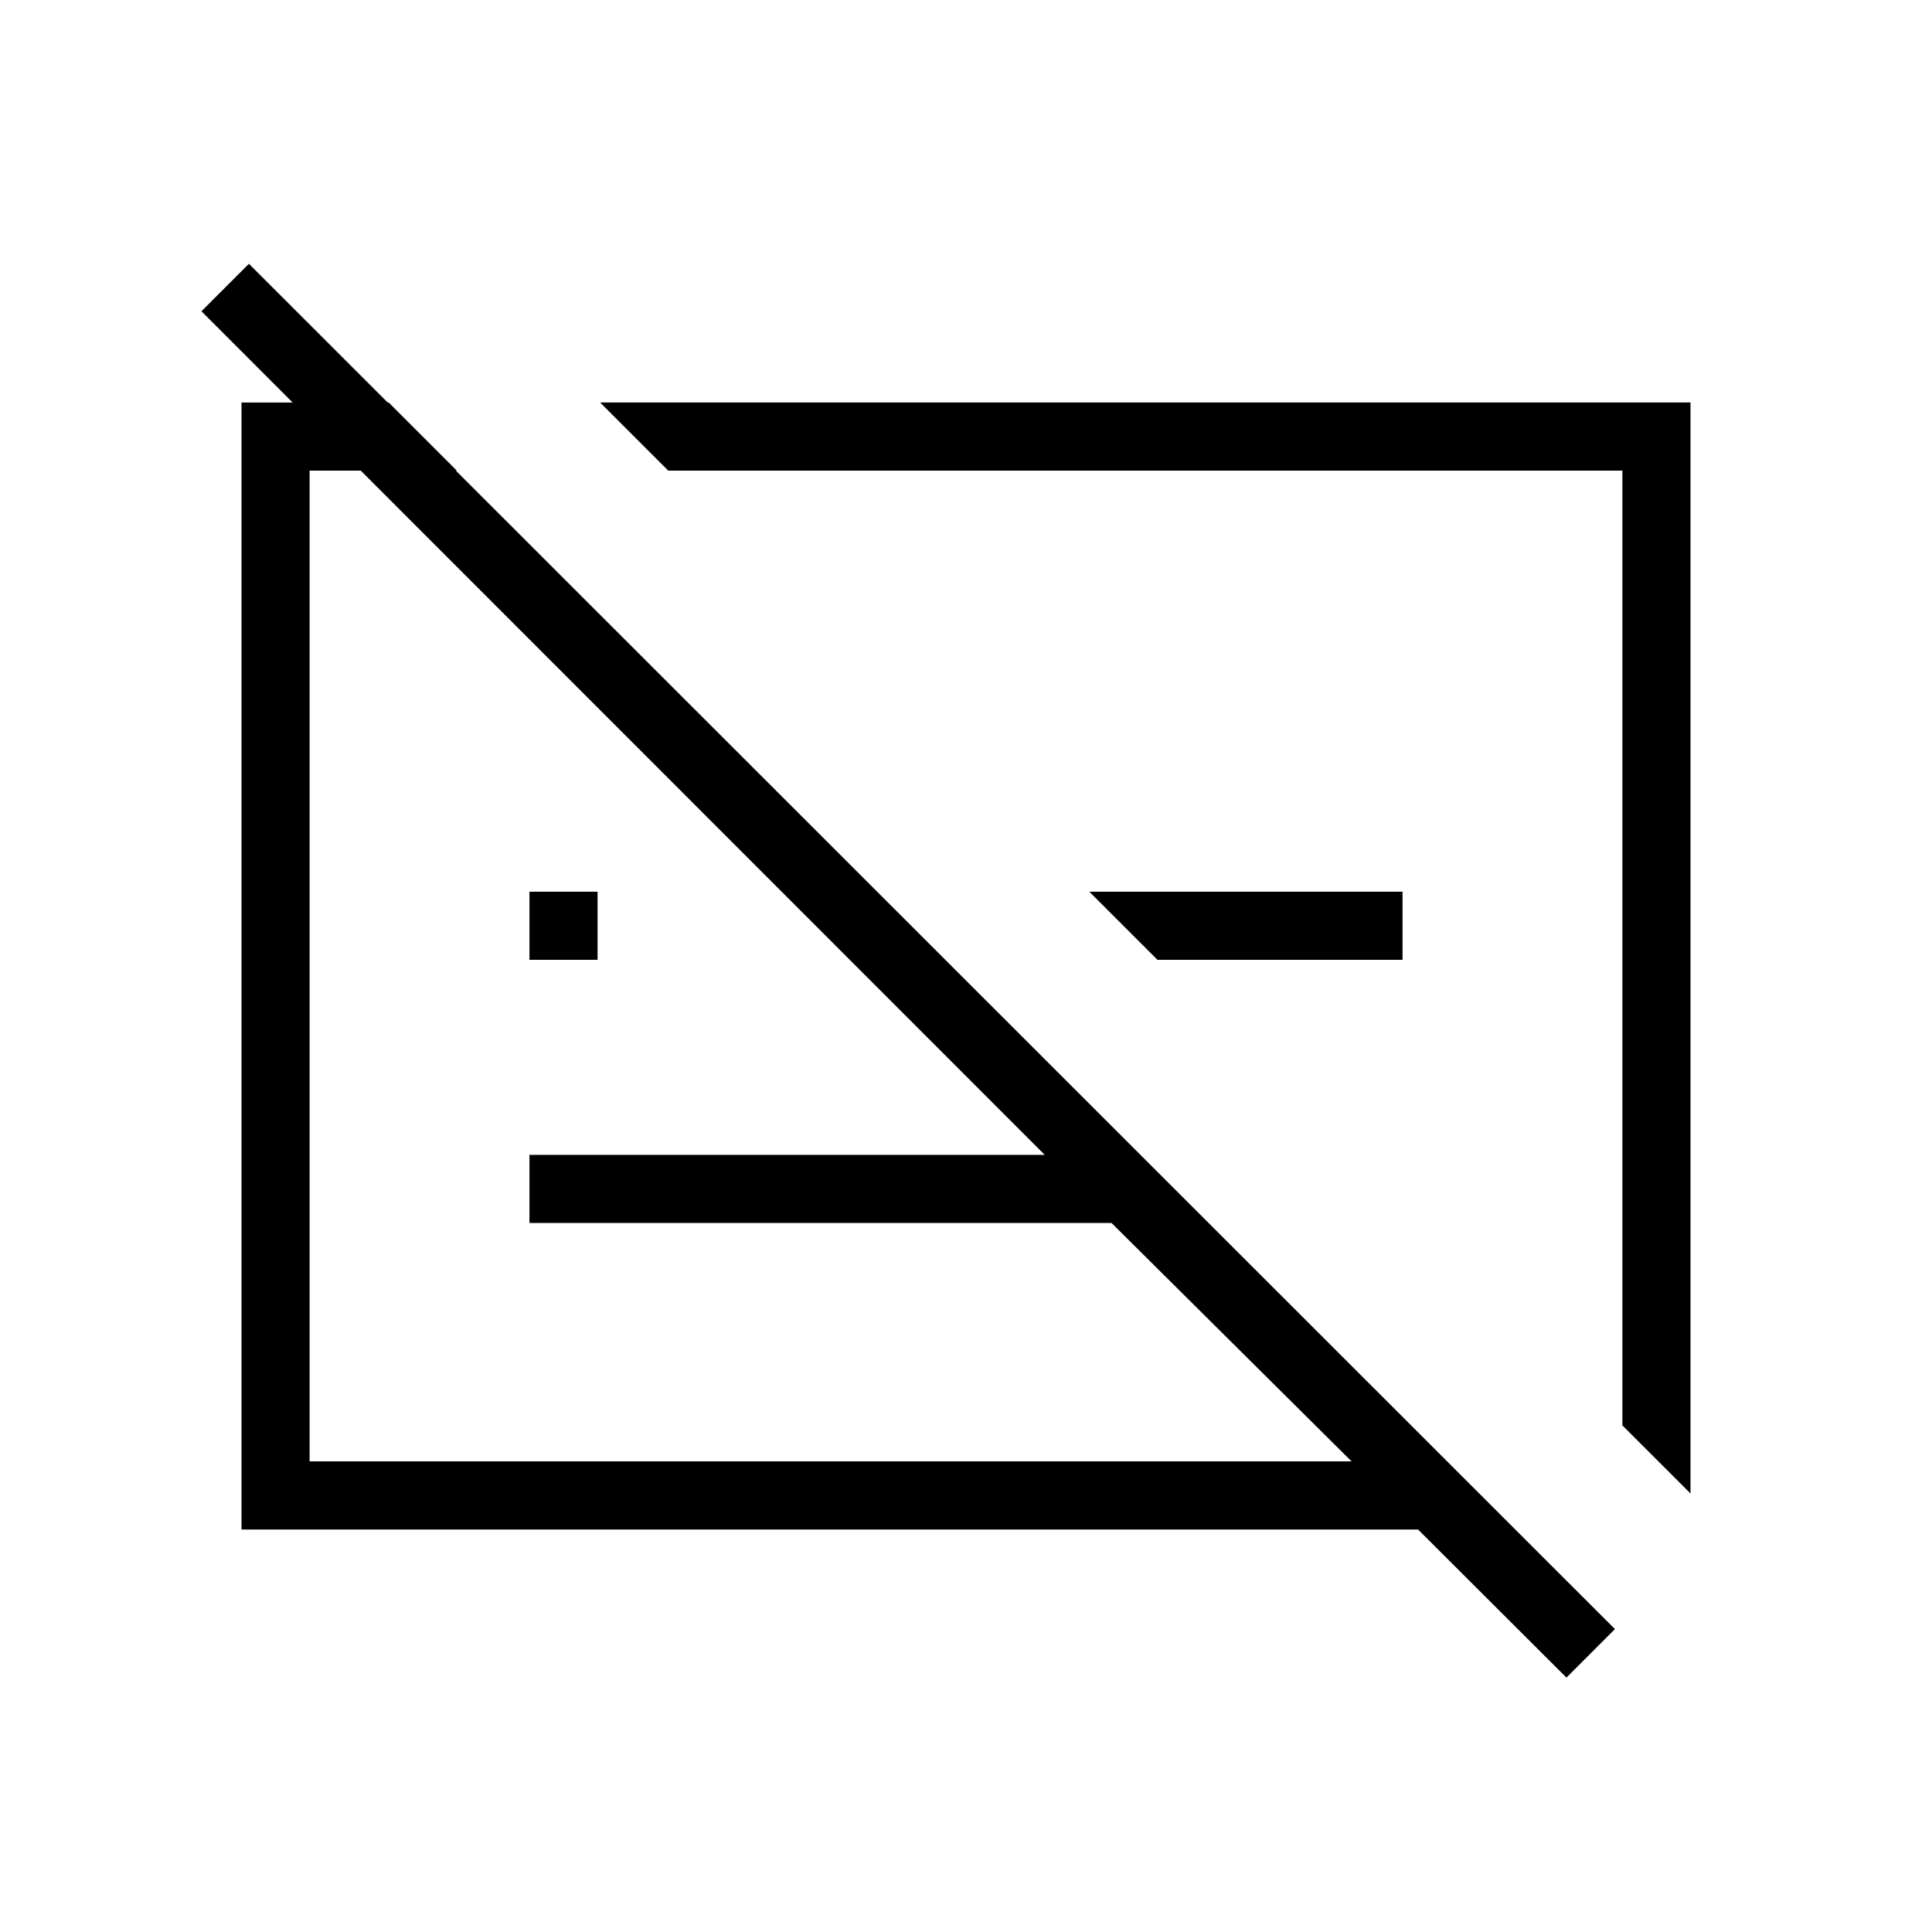 <svg xmlns="http://www.w3.org/2000/svg" height="40" viewBox="0 -960 960 960" width="40"><path d="M120-200v-560h73.13l33.84 33.85h-73.12v492.3h517.74L552.31-352.31H263.08v-33.84h256.05L100.1-805.33l23.59-23.59 678.77 678.41-24.1 24.1L704.62-200H120Zm686.15-51.74v-474.41h-474.1L298.2-760H840v542.1l-33.85-33.84ZM575.13-483.08l-33.85-33.84h155.64v33.84H575.13Zm-312.05 0v-33.84h33.84v33.84h-33.84Zm306.02-6.02Zm-144.77 8Z"/></svg>